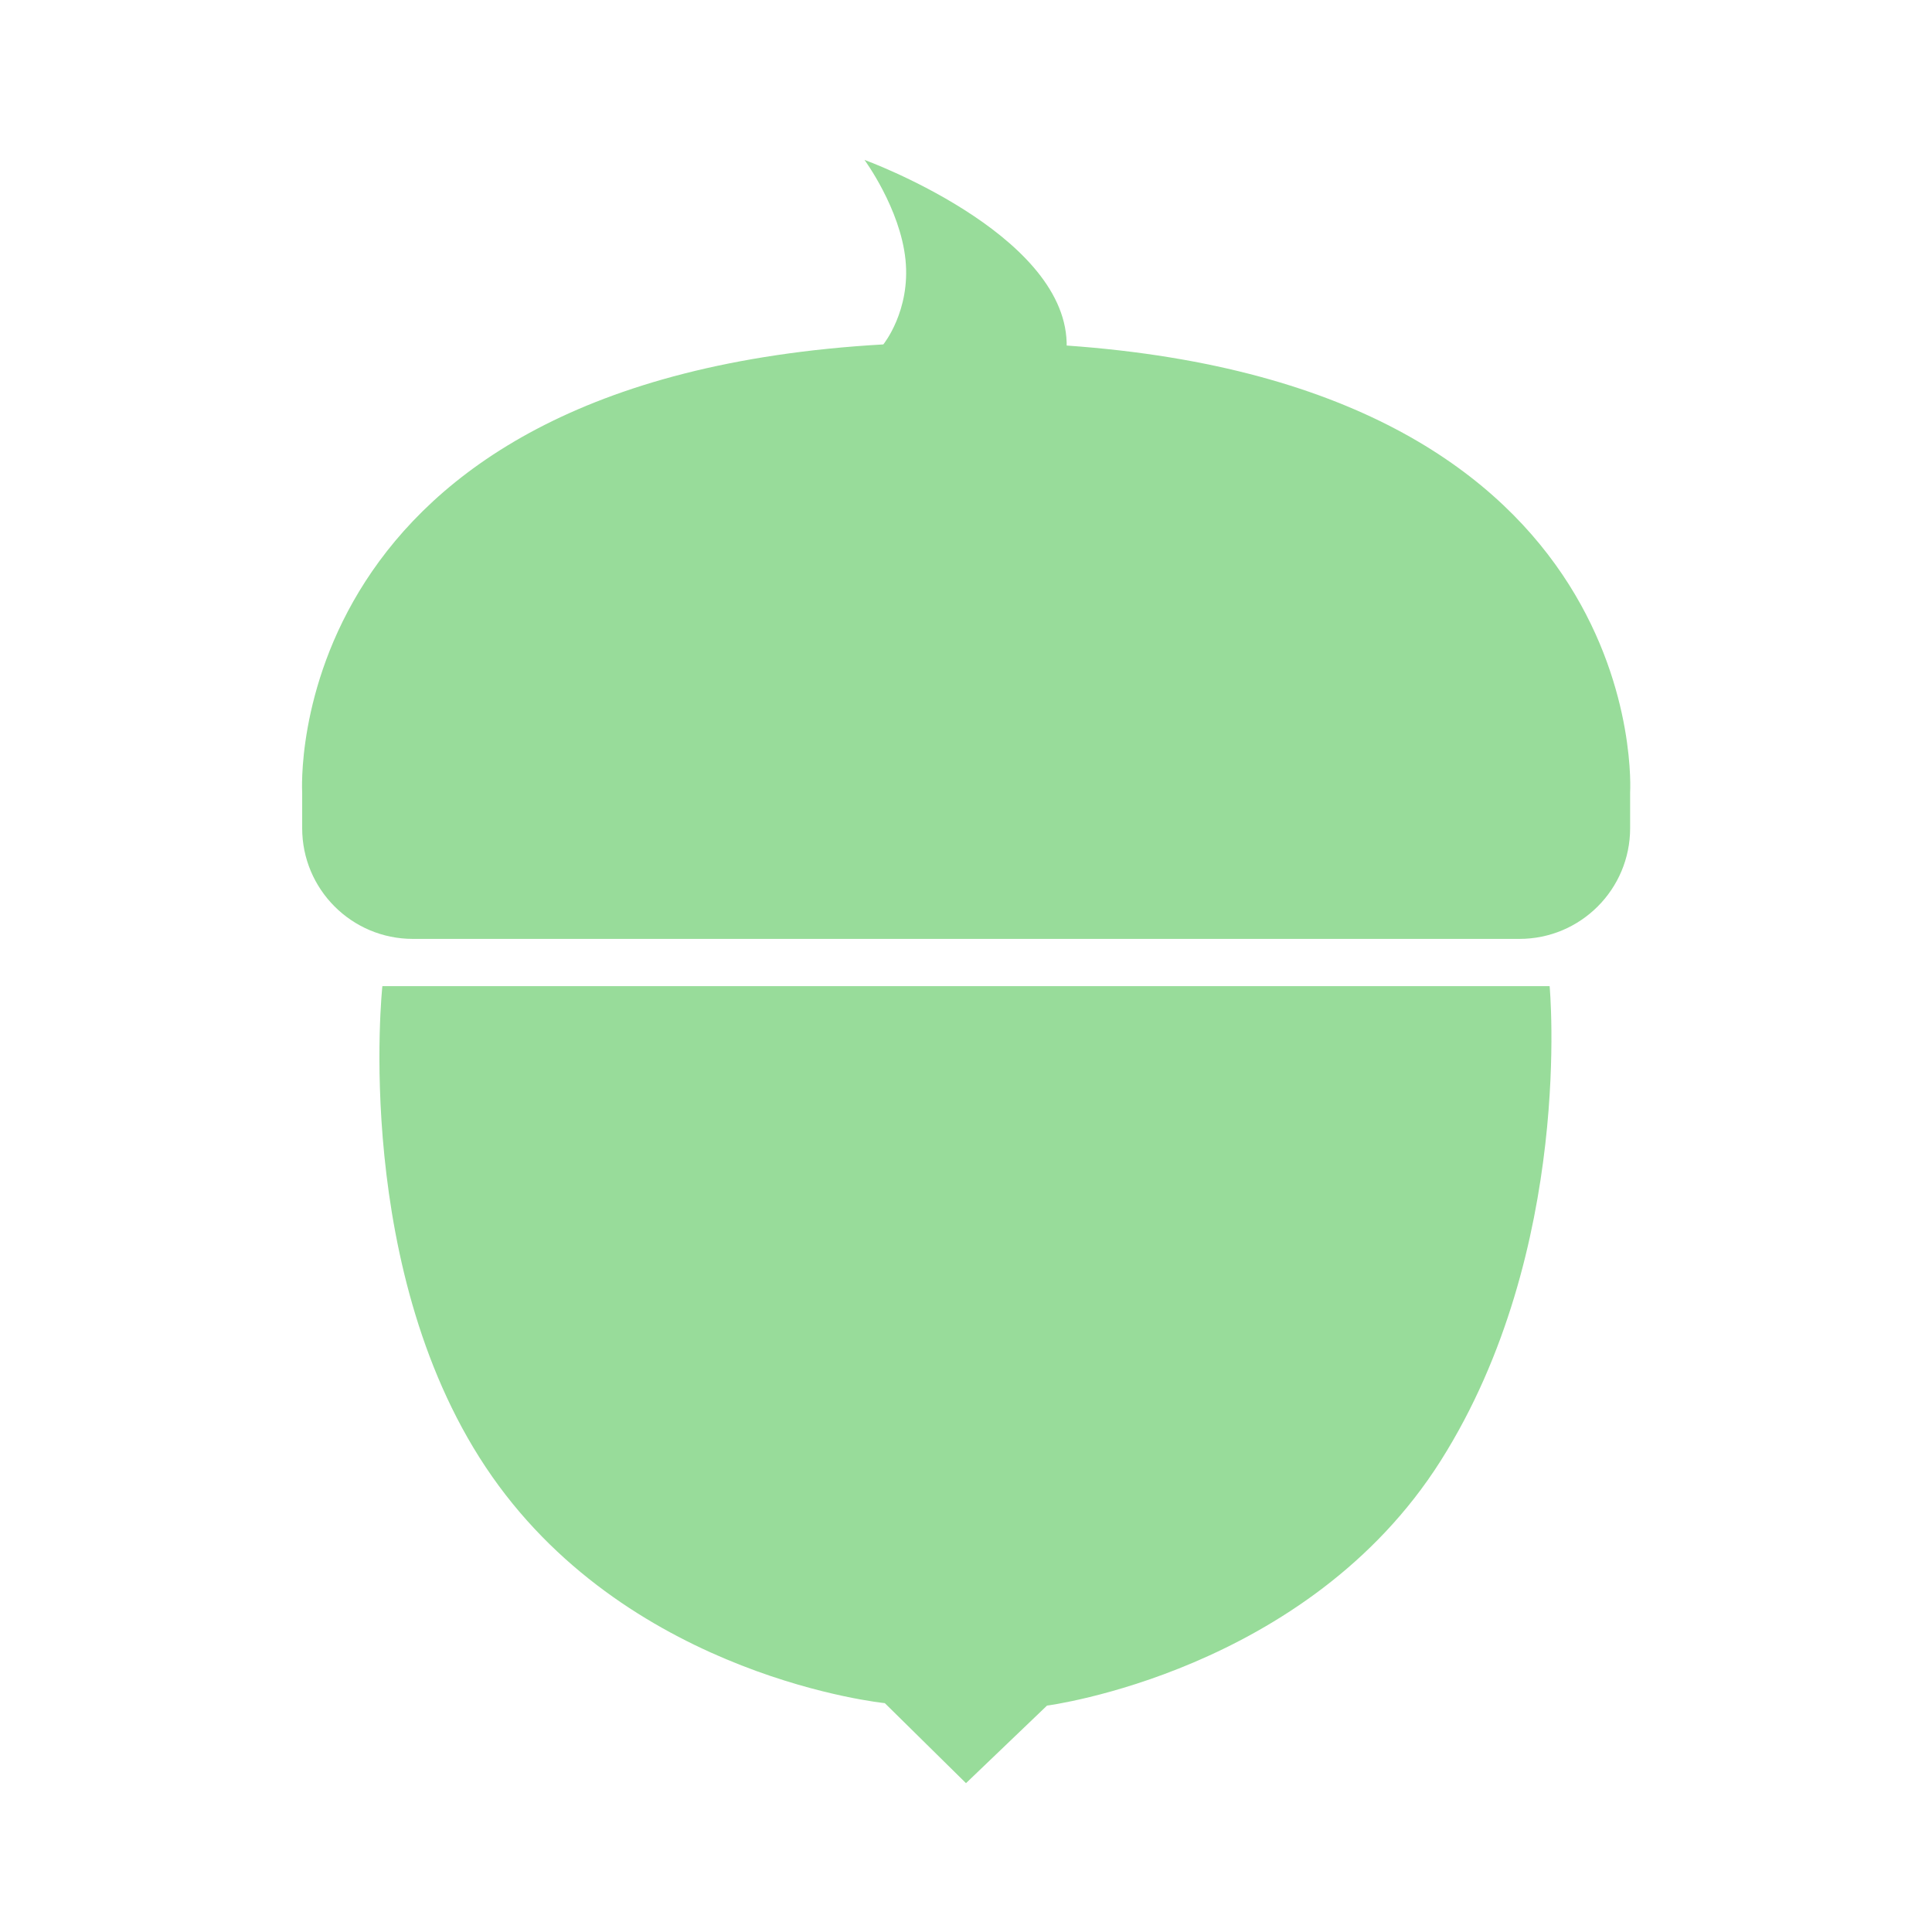 <svg xmlns="http://www.w3.org/2000/svg" width="192" height="192" fill="none"><path fill="#98DC9A" fill-rule="evenodd" d="M87.786 34.224s2.721-3.33 2.2-8.419c-.52-5.088-4.076-9.916-4.076-9.916s19.777 7.2 20.092 18.136c.003.107.004.211.004.314C164.451 38.461 162 78.757 162 78.757v3.55c0 6.075-4.925 11-11 11H41.03c-6.076 0-11-4.925-11-11v-3.55s-2.5-41.104 57.76-44.53l-.004-.003ZM154 98H38s-3.107 28.737 10.914 48.747c14.022 20.01 39.018 22.509 39.018 22.509L96 177.209l8.05-7.708s25.854-3.342 39.133-24.345C156.462 124.152 154 98 154 98Z" clip-rule="evenodd"/></svg>